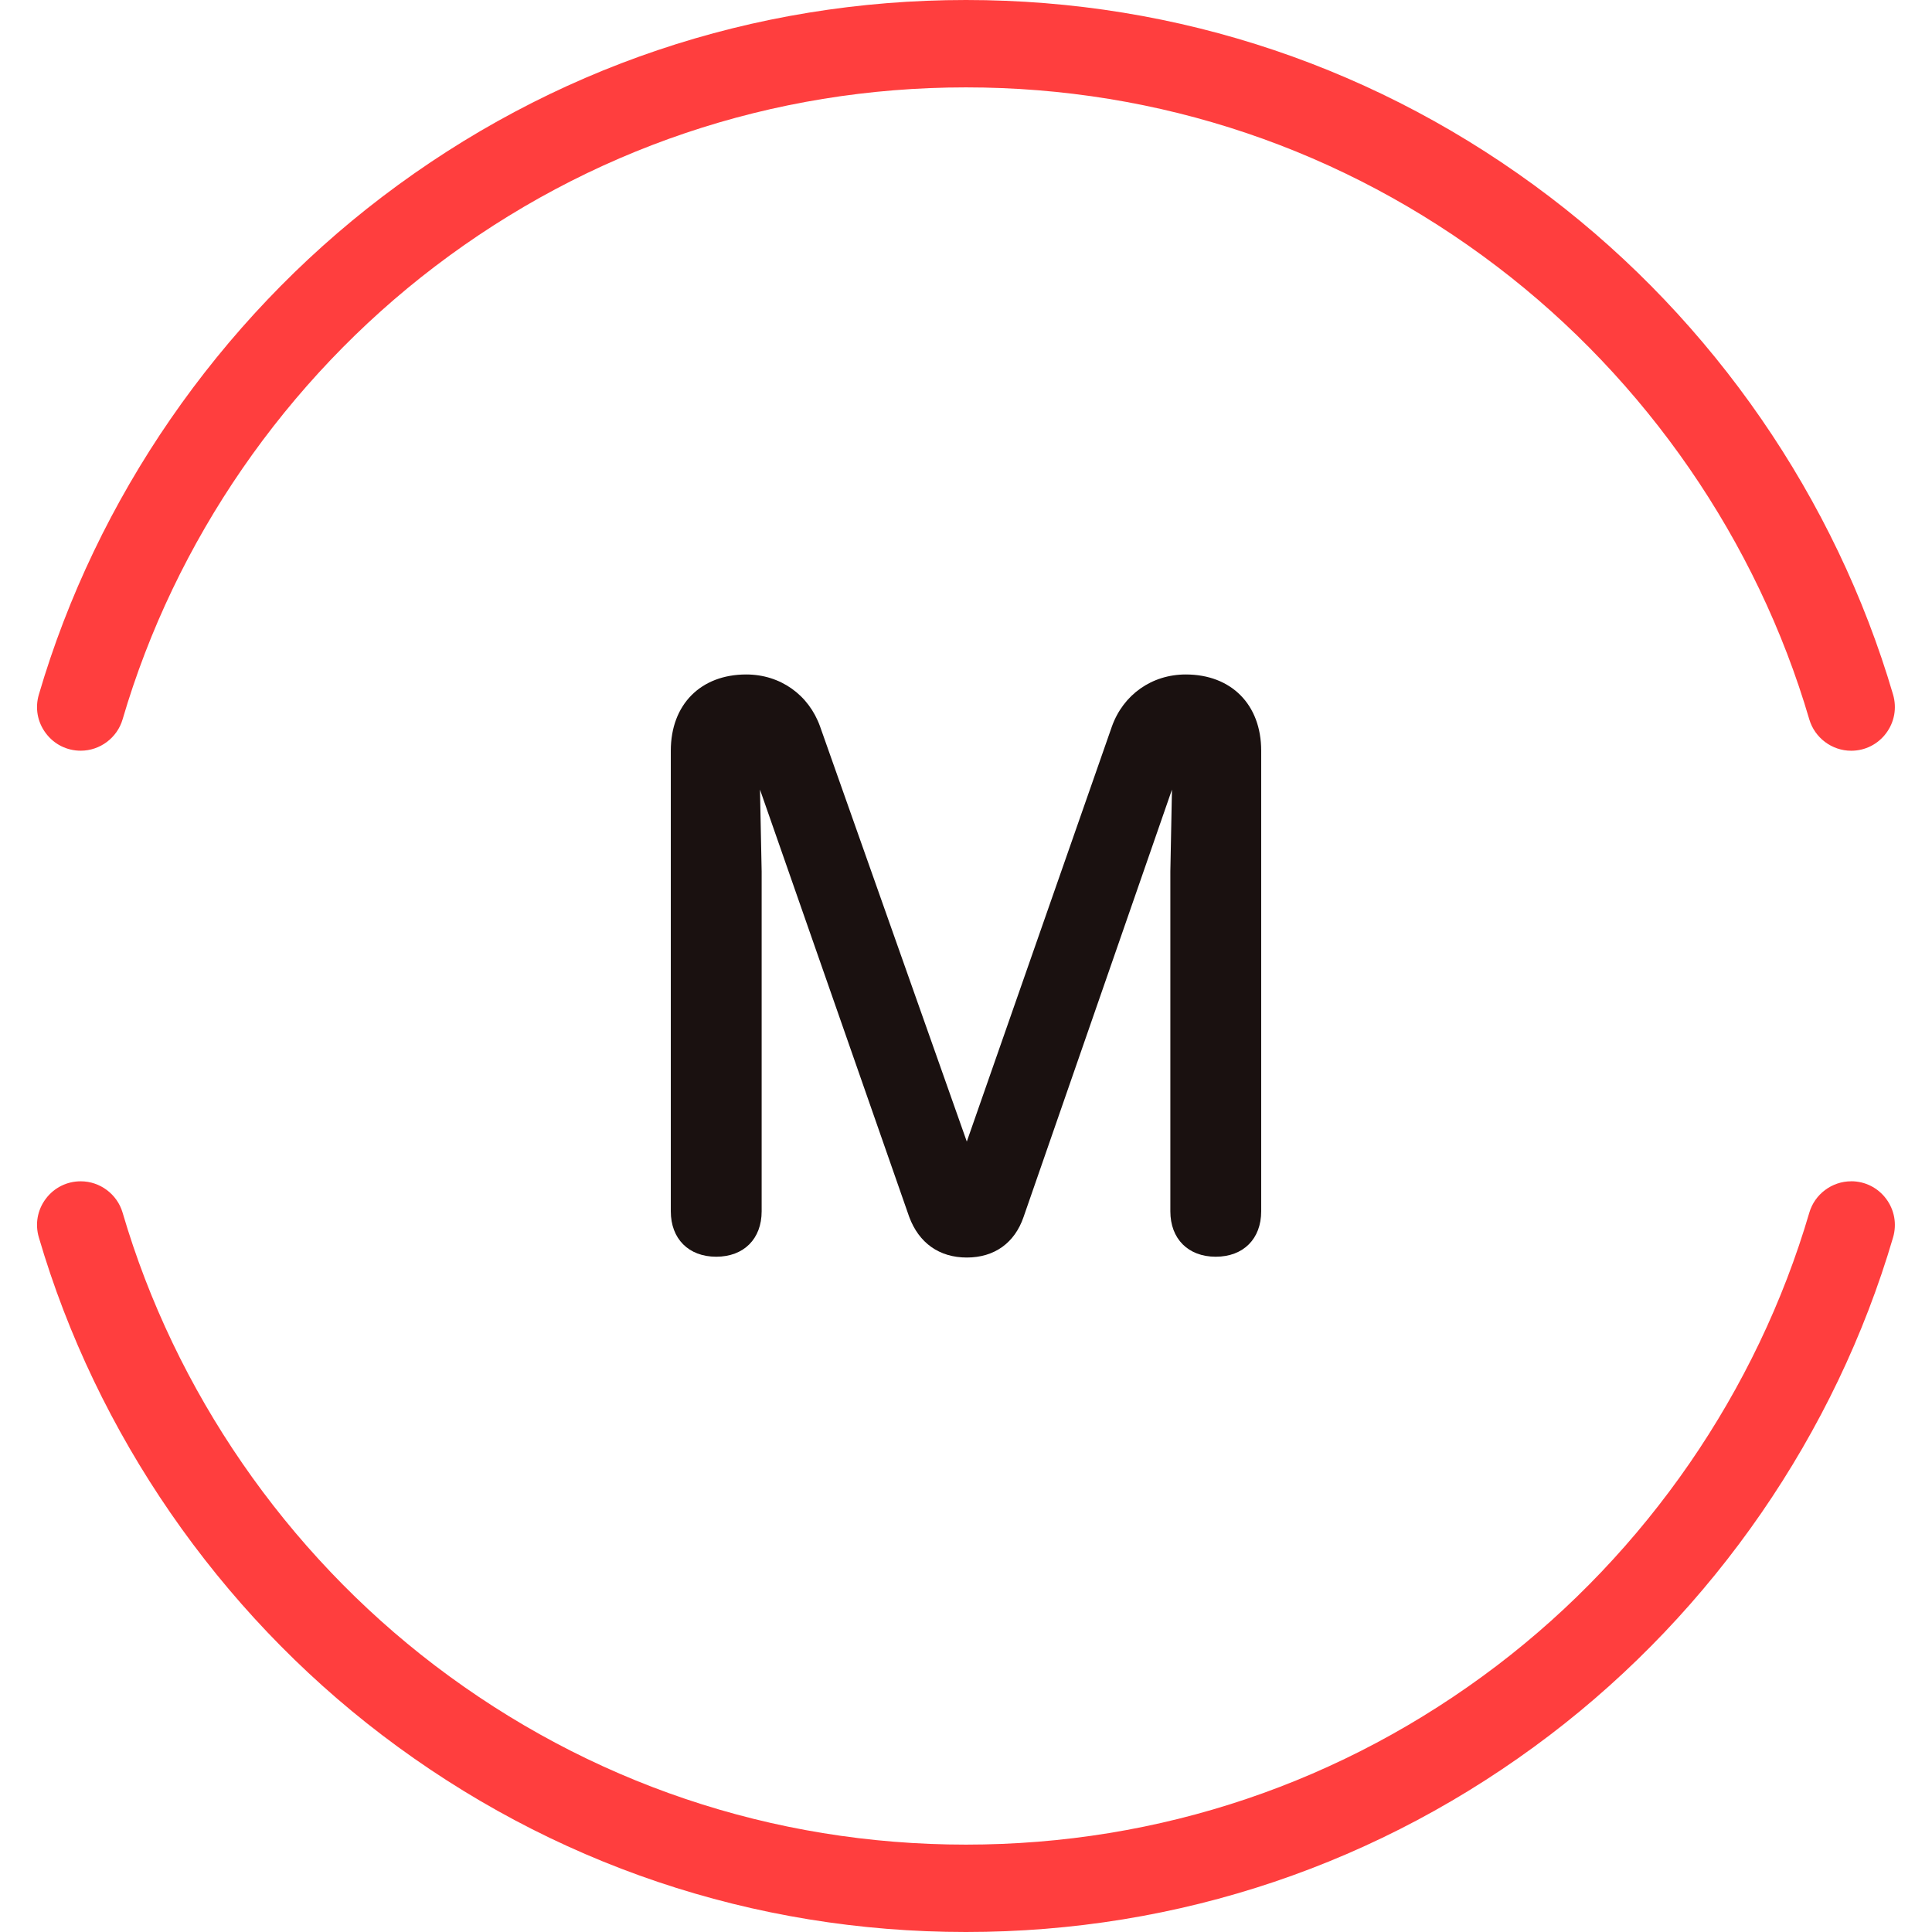 <svg width="48" height="48" viewBox="0 0 48 48" fill="none" xmlns="http://www.w3.org/2000/svg">
    <g clip-path="url(#clip0_778_5628)">
        <path d="M45.992 29.349C45.514 29.349 45.086 29.669 44.952 30.128C43.652 34.563 40.898 38.558 37.196 41.377C33.37 44.289 28.807 45.829 23.999 45.829C19.191 45.829 14.628 44.289 10.802 41.377C7.1 38.558 4.346 34.563 3.046 30.128C2.912 29.669 2.484 29.349 2.006 29.349C1.662 29.349 1.345 29.507 1.138 29.783C0.93 30.06 0.867 30.41 0.965 30.743C2.394 35.618 5.423 40.009 9.492 43.107C13.697 46.308 18.714 48 23.999 48C29.284 48 34.301 46.308 38.506 43.107C42.575 40.009 45.603 35.618 47.033 30.743C47.13 30.41 47.067 30.06 46.86 29.783C46.653 29.507 46.336 29.348 45.992 29.348L45.992 29.349Z" fill="#FF3E3E"/>
        <path d="M2.006 18.651C2.484 18.651 2.912 18.331 3.046 17.872C4.345 13.437 7.1 9.442 10.802 6.623C14.627 3.711 19.191 2.171 23.999 2.171C28.807 2.171 33.37 3.711 37.195 6.623C40.898 9.442 43.652 13.437 44.951 17.872C45.086 18.331 45.513 18.652 45.992 18.652C46.336 18.652 46.653 18.493 46.86 18.217C47.067 17.94 47.13 17.59 47.033 17.257C45.603 12.382 42.575 7.991 38.506 4.893C34.301 1.692 29.285 0 23.999 0C18.714 0 13.697 1.692 9.492 4.893C5.423 7.991 2.394 12.382 0.965 17.257C0.867 17.59 0.93 17.939 1.138 18.216C1.345 18.493 1.661 18.651 2.006 18.651V18.651Z" fill="#FF3E3E"/>
        <path d="M22.59 30.236L18.882 19.618L18.923 21.653V30.095C18.923 30.78 18.479 31.223 17.794 31.223C17.11 31.223 16.666 30.779 16.666 30.095V18.651C16.666 17.502 17.411 16.757 18.54 16.757C19.386 16.757 20.091 17.261 20.373 18.046L24.02 28.362L27.626 18.046C27.908 17.261 28.614 16.757 29.46 16.757C30.588 16.757 31.334 17.502 31.334 18.651V30.095C31.334 30.78 30.89 31.223 30.205 31.223C29.52 31.223 29.077 30.779 29.077 30.095V21.653L29.117 19.618L25.43 30.236C25.209 30.881 24.705 31.243 24.02 31.243C23.335 31.243 22.831 30.881 22.59 30.236Z" fill="#1A1110"/>
    </g>
    <defs>
        <clipPath id="clip0_778_5628">
            <rect width="46.158" height="48" fill="white" transform="translate(0.921)"/>
        </clipPath>
    </defs>
</svg>
